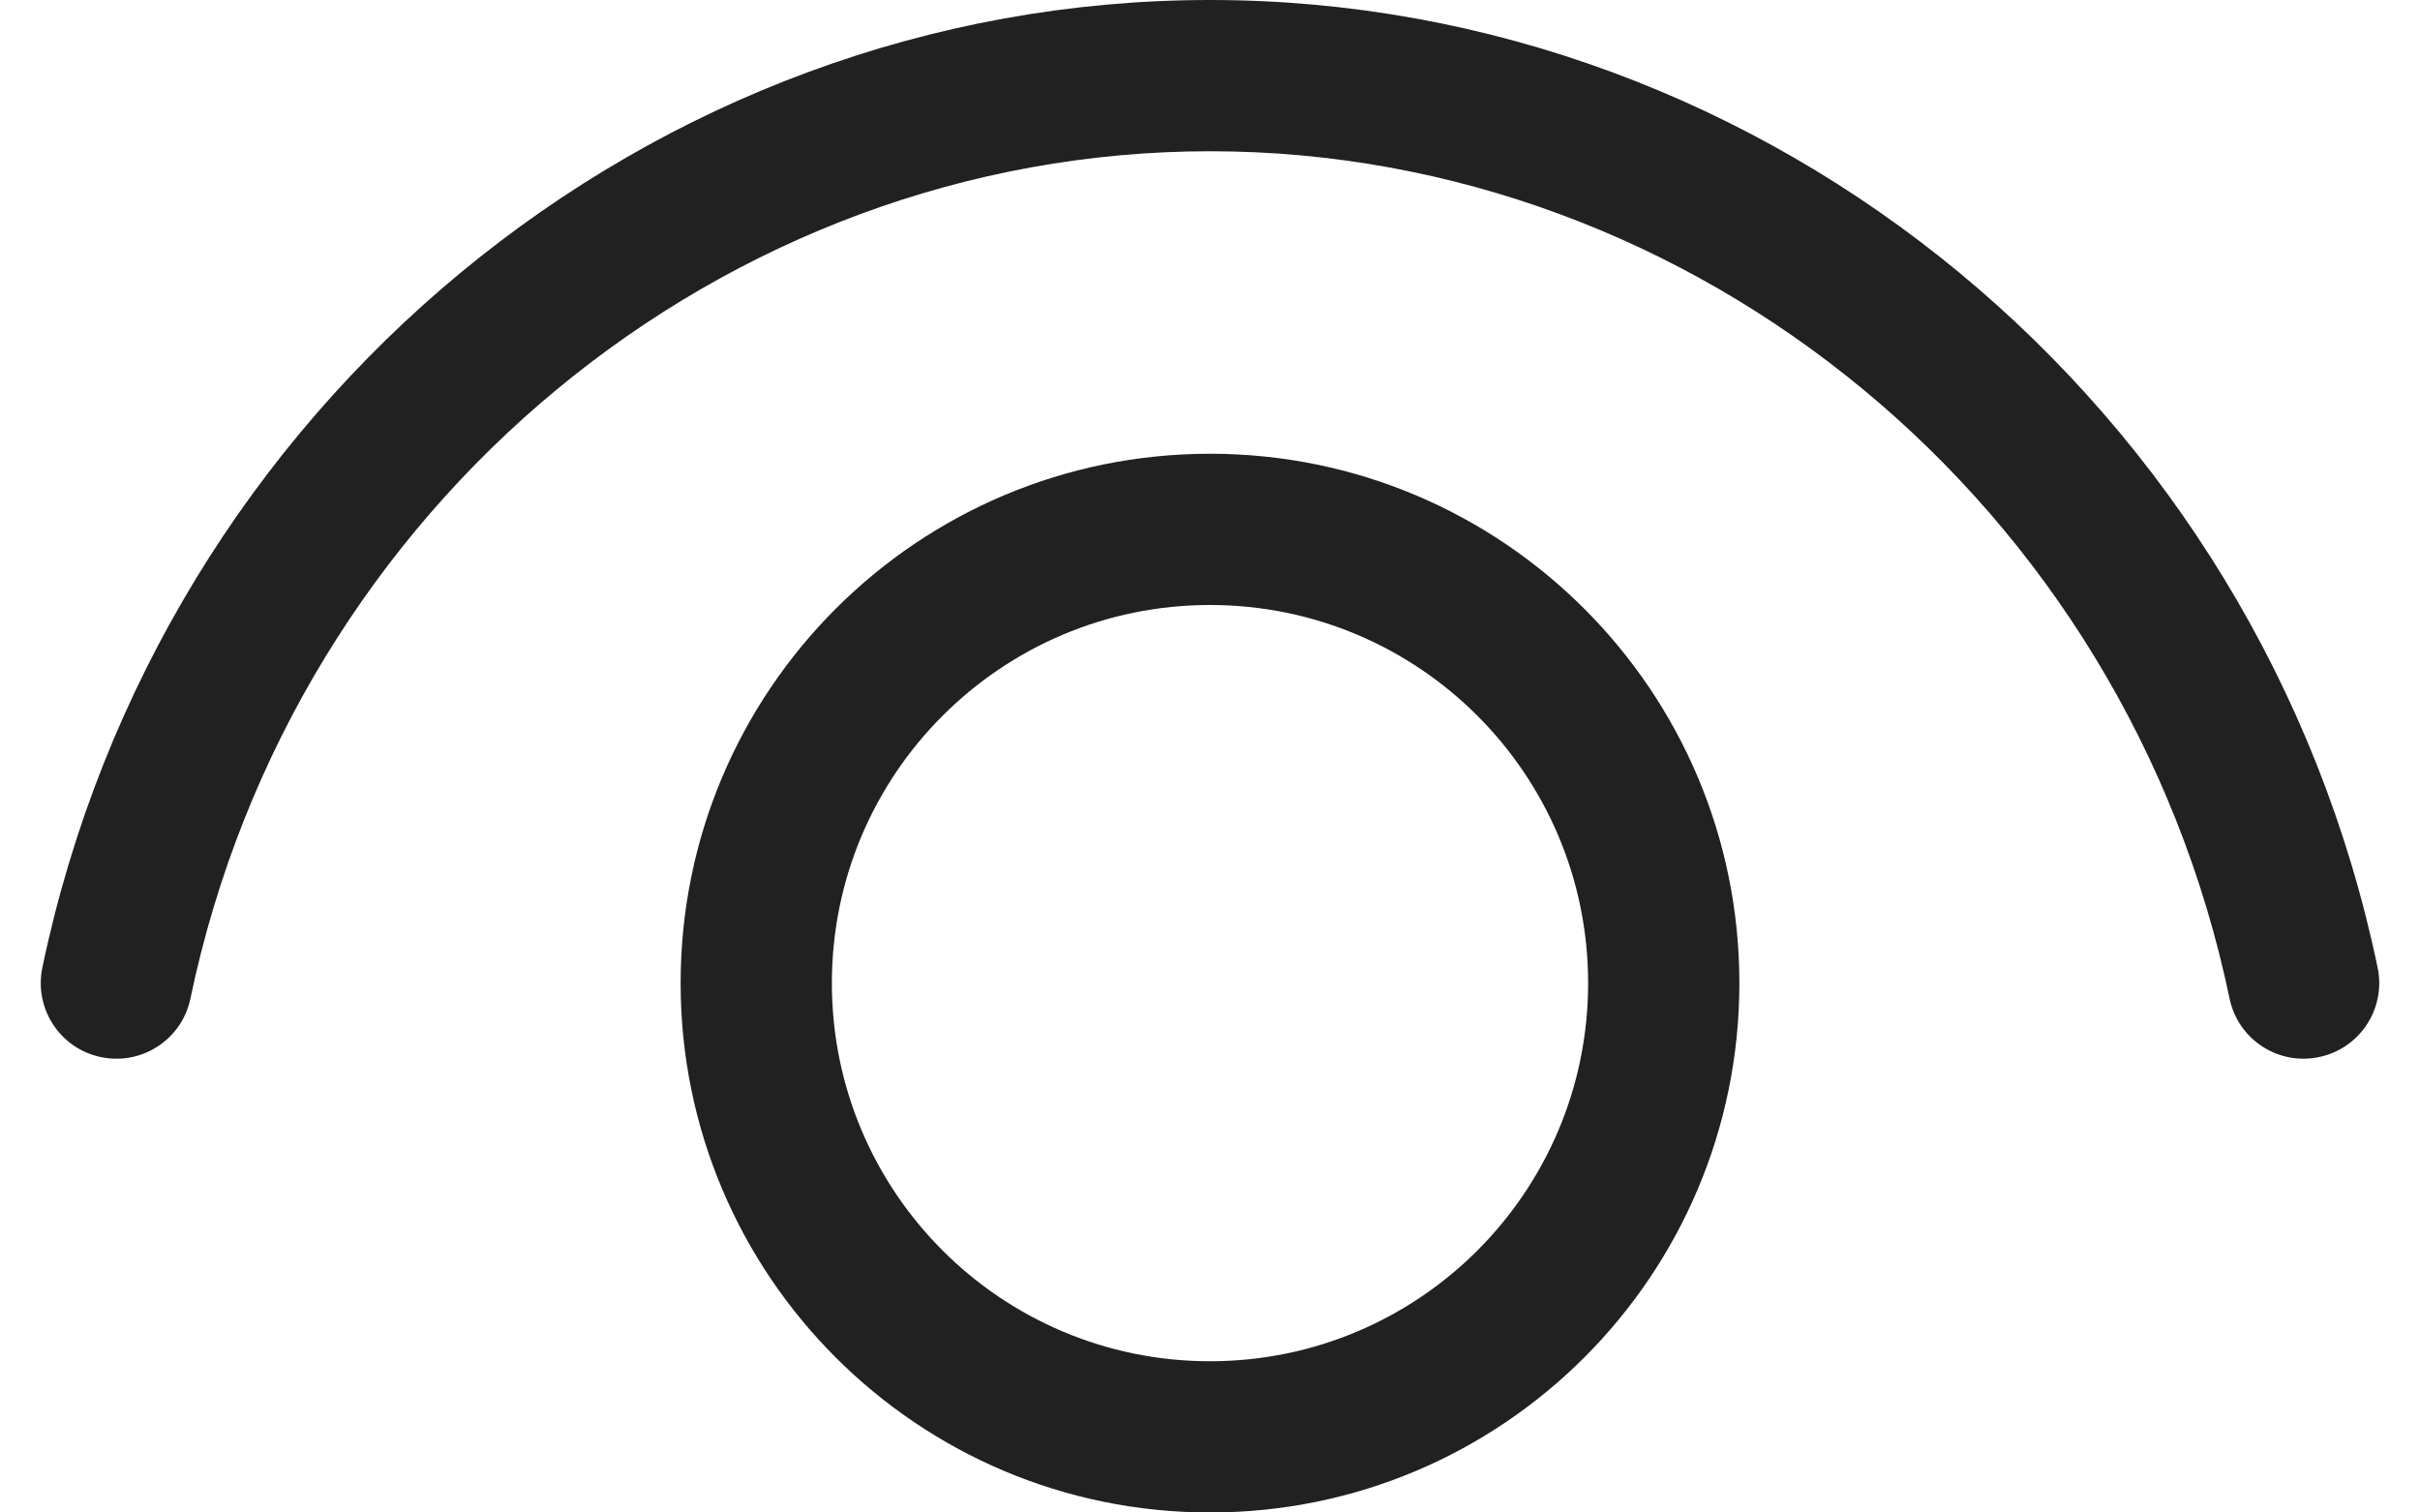 <svg width="16" height="10" viewBox="0 0 16 10" fill="none" xmlns="http://www.w3.org/2000/svg">
<path d="M1.259 6.602C1.943 3.327 4.794 1 8 1C11.206 1 14.057 3.327 14.741 6.602C14.797 6.872 15.062 7.046 15.332 6.989C15.603 6.933 15.776 6.668 15.72 6.398C14.943 2.673 11.693 0 8 0C4.307 0 1.057 2.673 0.28 6.398C0.224 6.668 0.397 6.933 0.667 6.989C0.938 7.046 1.203 6.872 1.259 6.602ZM8 3C6.067 3 4.5 4.567 4.5 6.5C4.5 8.433 6.067 10 8 10C9.933 10 11.5 8.433 11.5 6.5C11.5 4.567 9.933 3 8 3ZM5.5 6.5C5.5 5.119 6.619 4 8 4C9.381 4 10.5 5.119 10.5 6.5C10.5 7.881 9.381 9 8 9C6.619 9 5.5 7.881 5.5 6.5Z" fill="#212121"/>
</svg>
